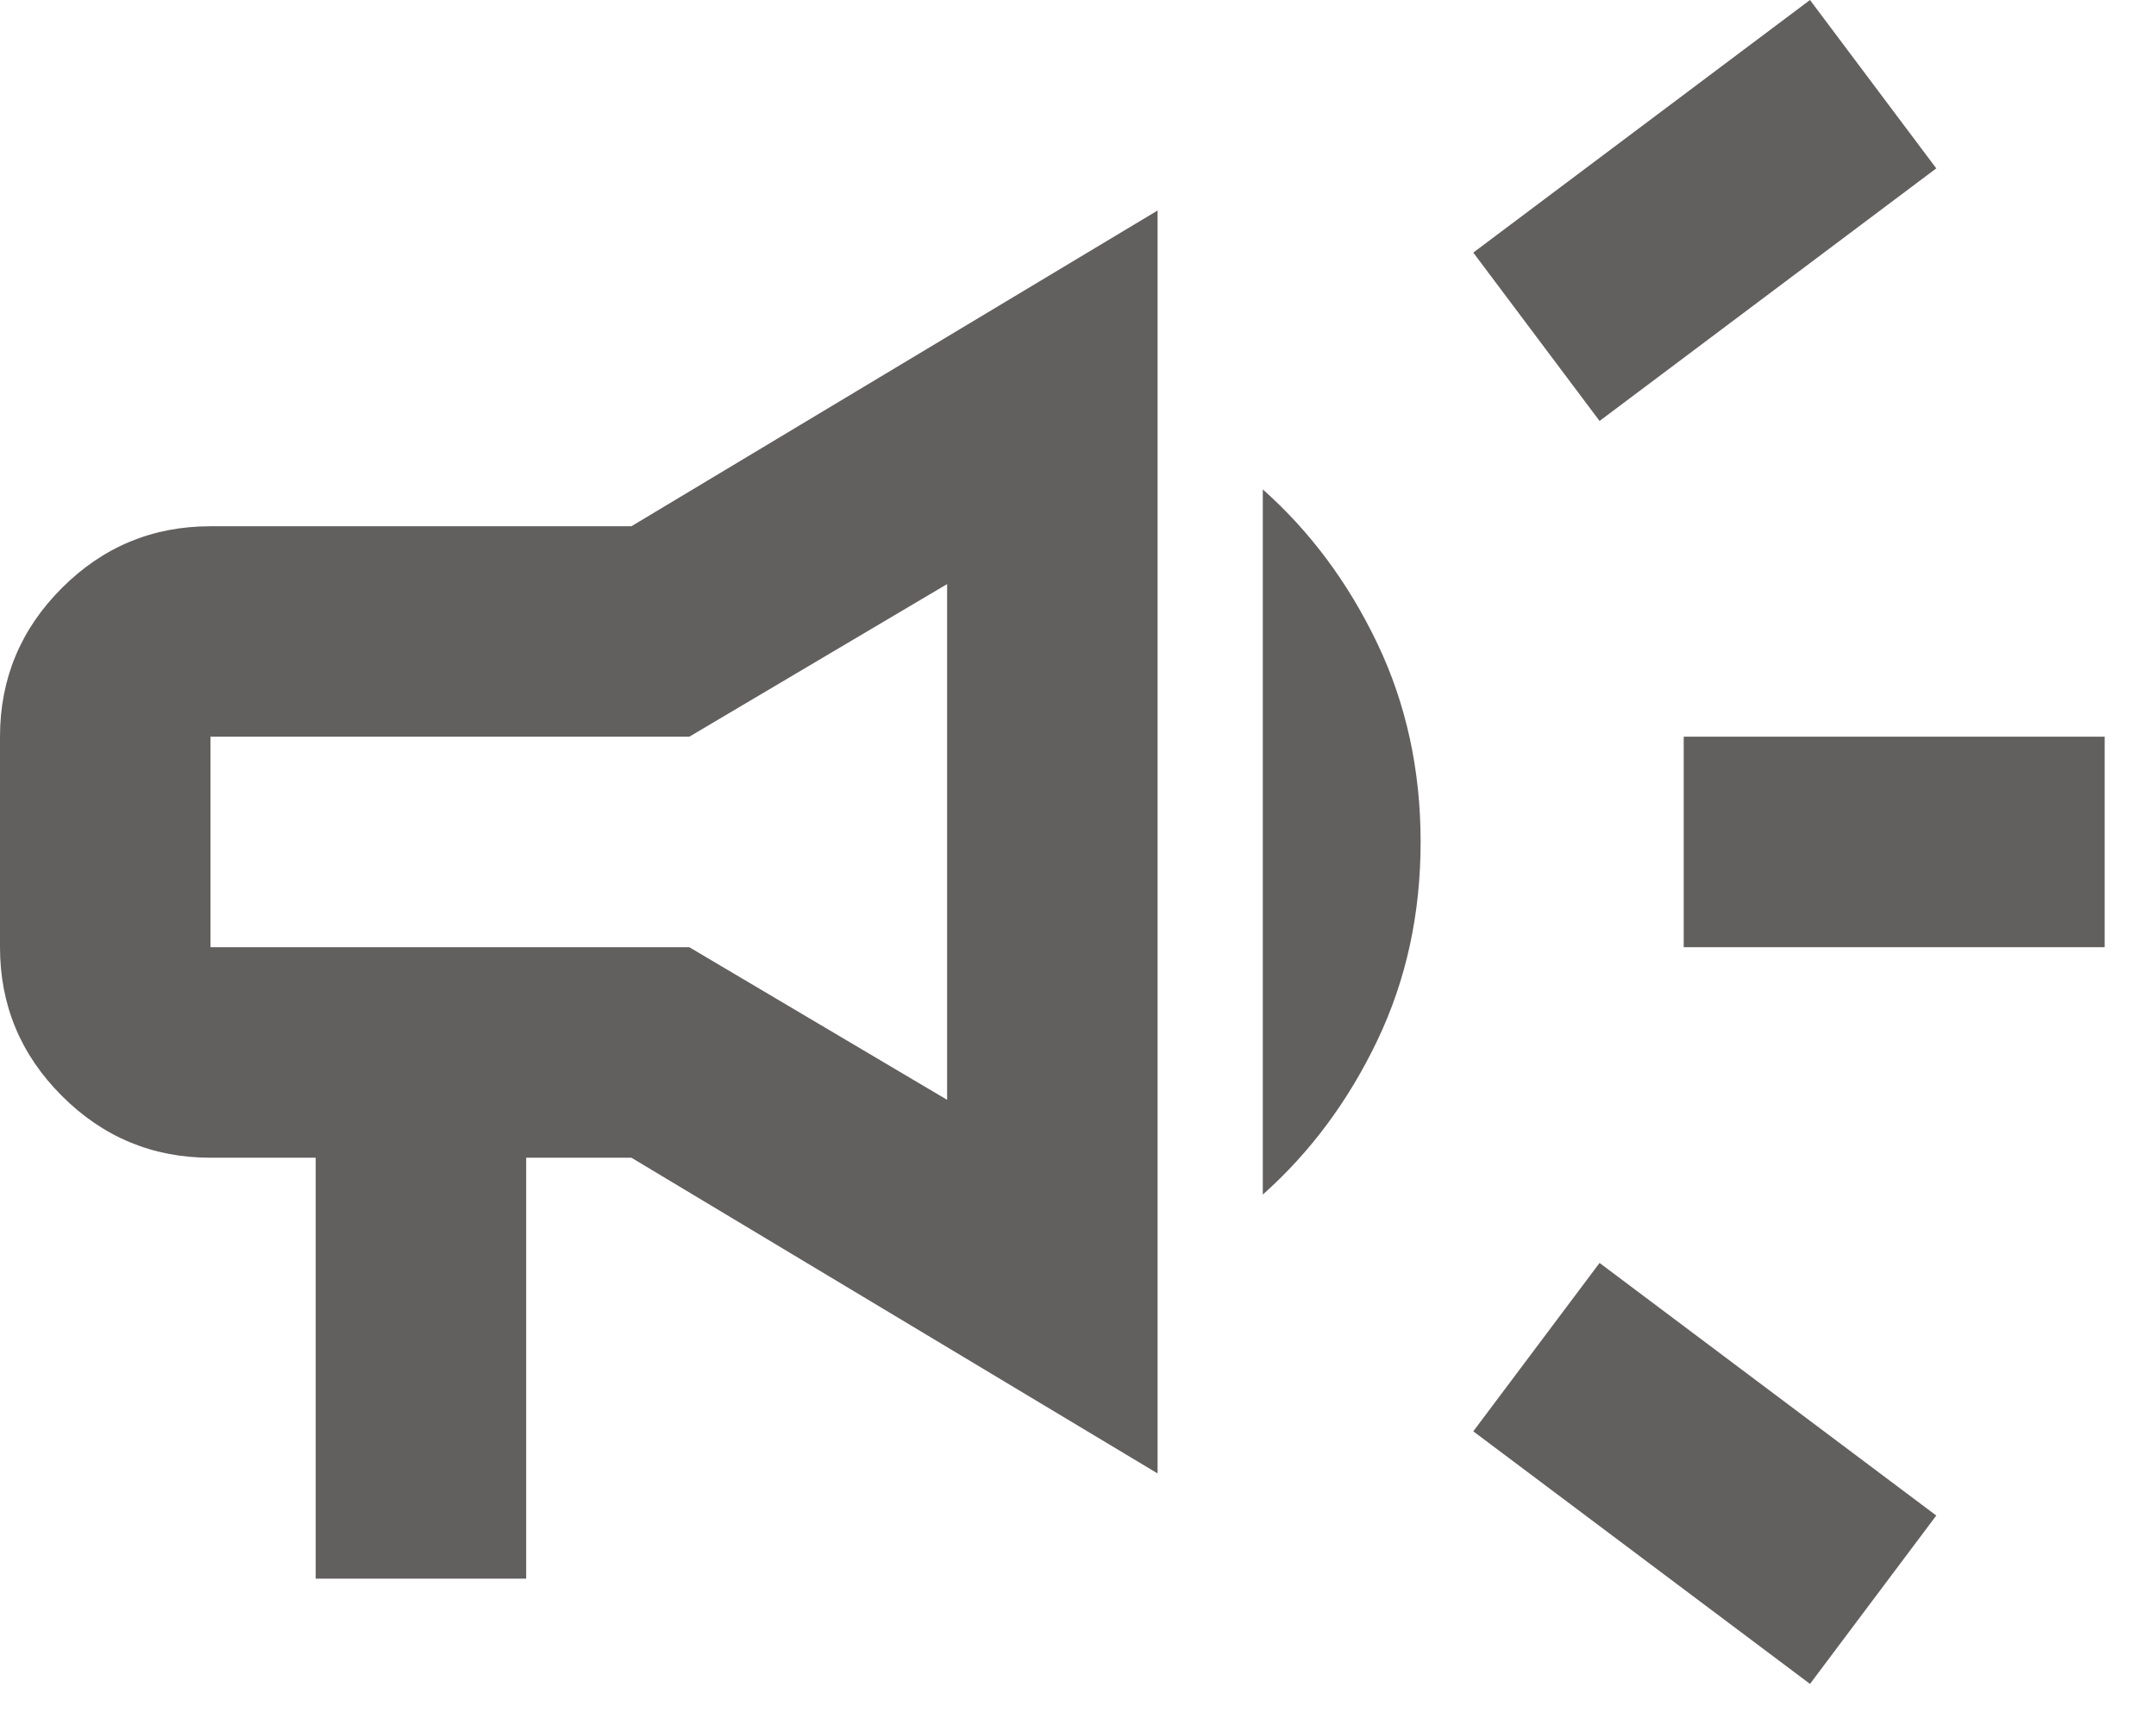 <svg width="35" height="28" viewBox="0 0 35 28" fill="none" xmlns="http://www.w3.org/2000/svg">
<path d="M27.333 15.375V11.958H34.167V15.375H27.333ZM29.383 27.333L23.917 23.233L25.967 20.5L31.433 24.6L29.383 27.333ZM25.967 6.833L23.917 4.1L29.383 0L31.433 2.733L25.967 6.833ZM5.125 25.625V18.792H3.417C2.477 18.792 1.673 18.457 1.004 17.788C0.335 17.119 0 16.315 0 15.375V11.958C0 11.019 0.335 10.214 1.004 9.545C1.673 8.876 2.477 8.542 3.417 8.542H10.25L18.792 3.417V23.917L10.25 18.792H8.542V25.625H5.125ZM15.375 17.852V9.481L11.19 11.958H3.417V15.375H11.19L15.375 17.852ZM20.5 19.39V7.944C21.269 8.627 21.888 9.46 22.358 10.442C22.828 11.425 23.062 12.499 23.062 13.667C23.062 14.834 22.828 15.909 22.358 16.891C21.888 17.873 21.269 18.706 20.5 19.39Z" fill="#625F5F"/>
</svg>
